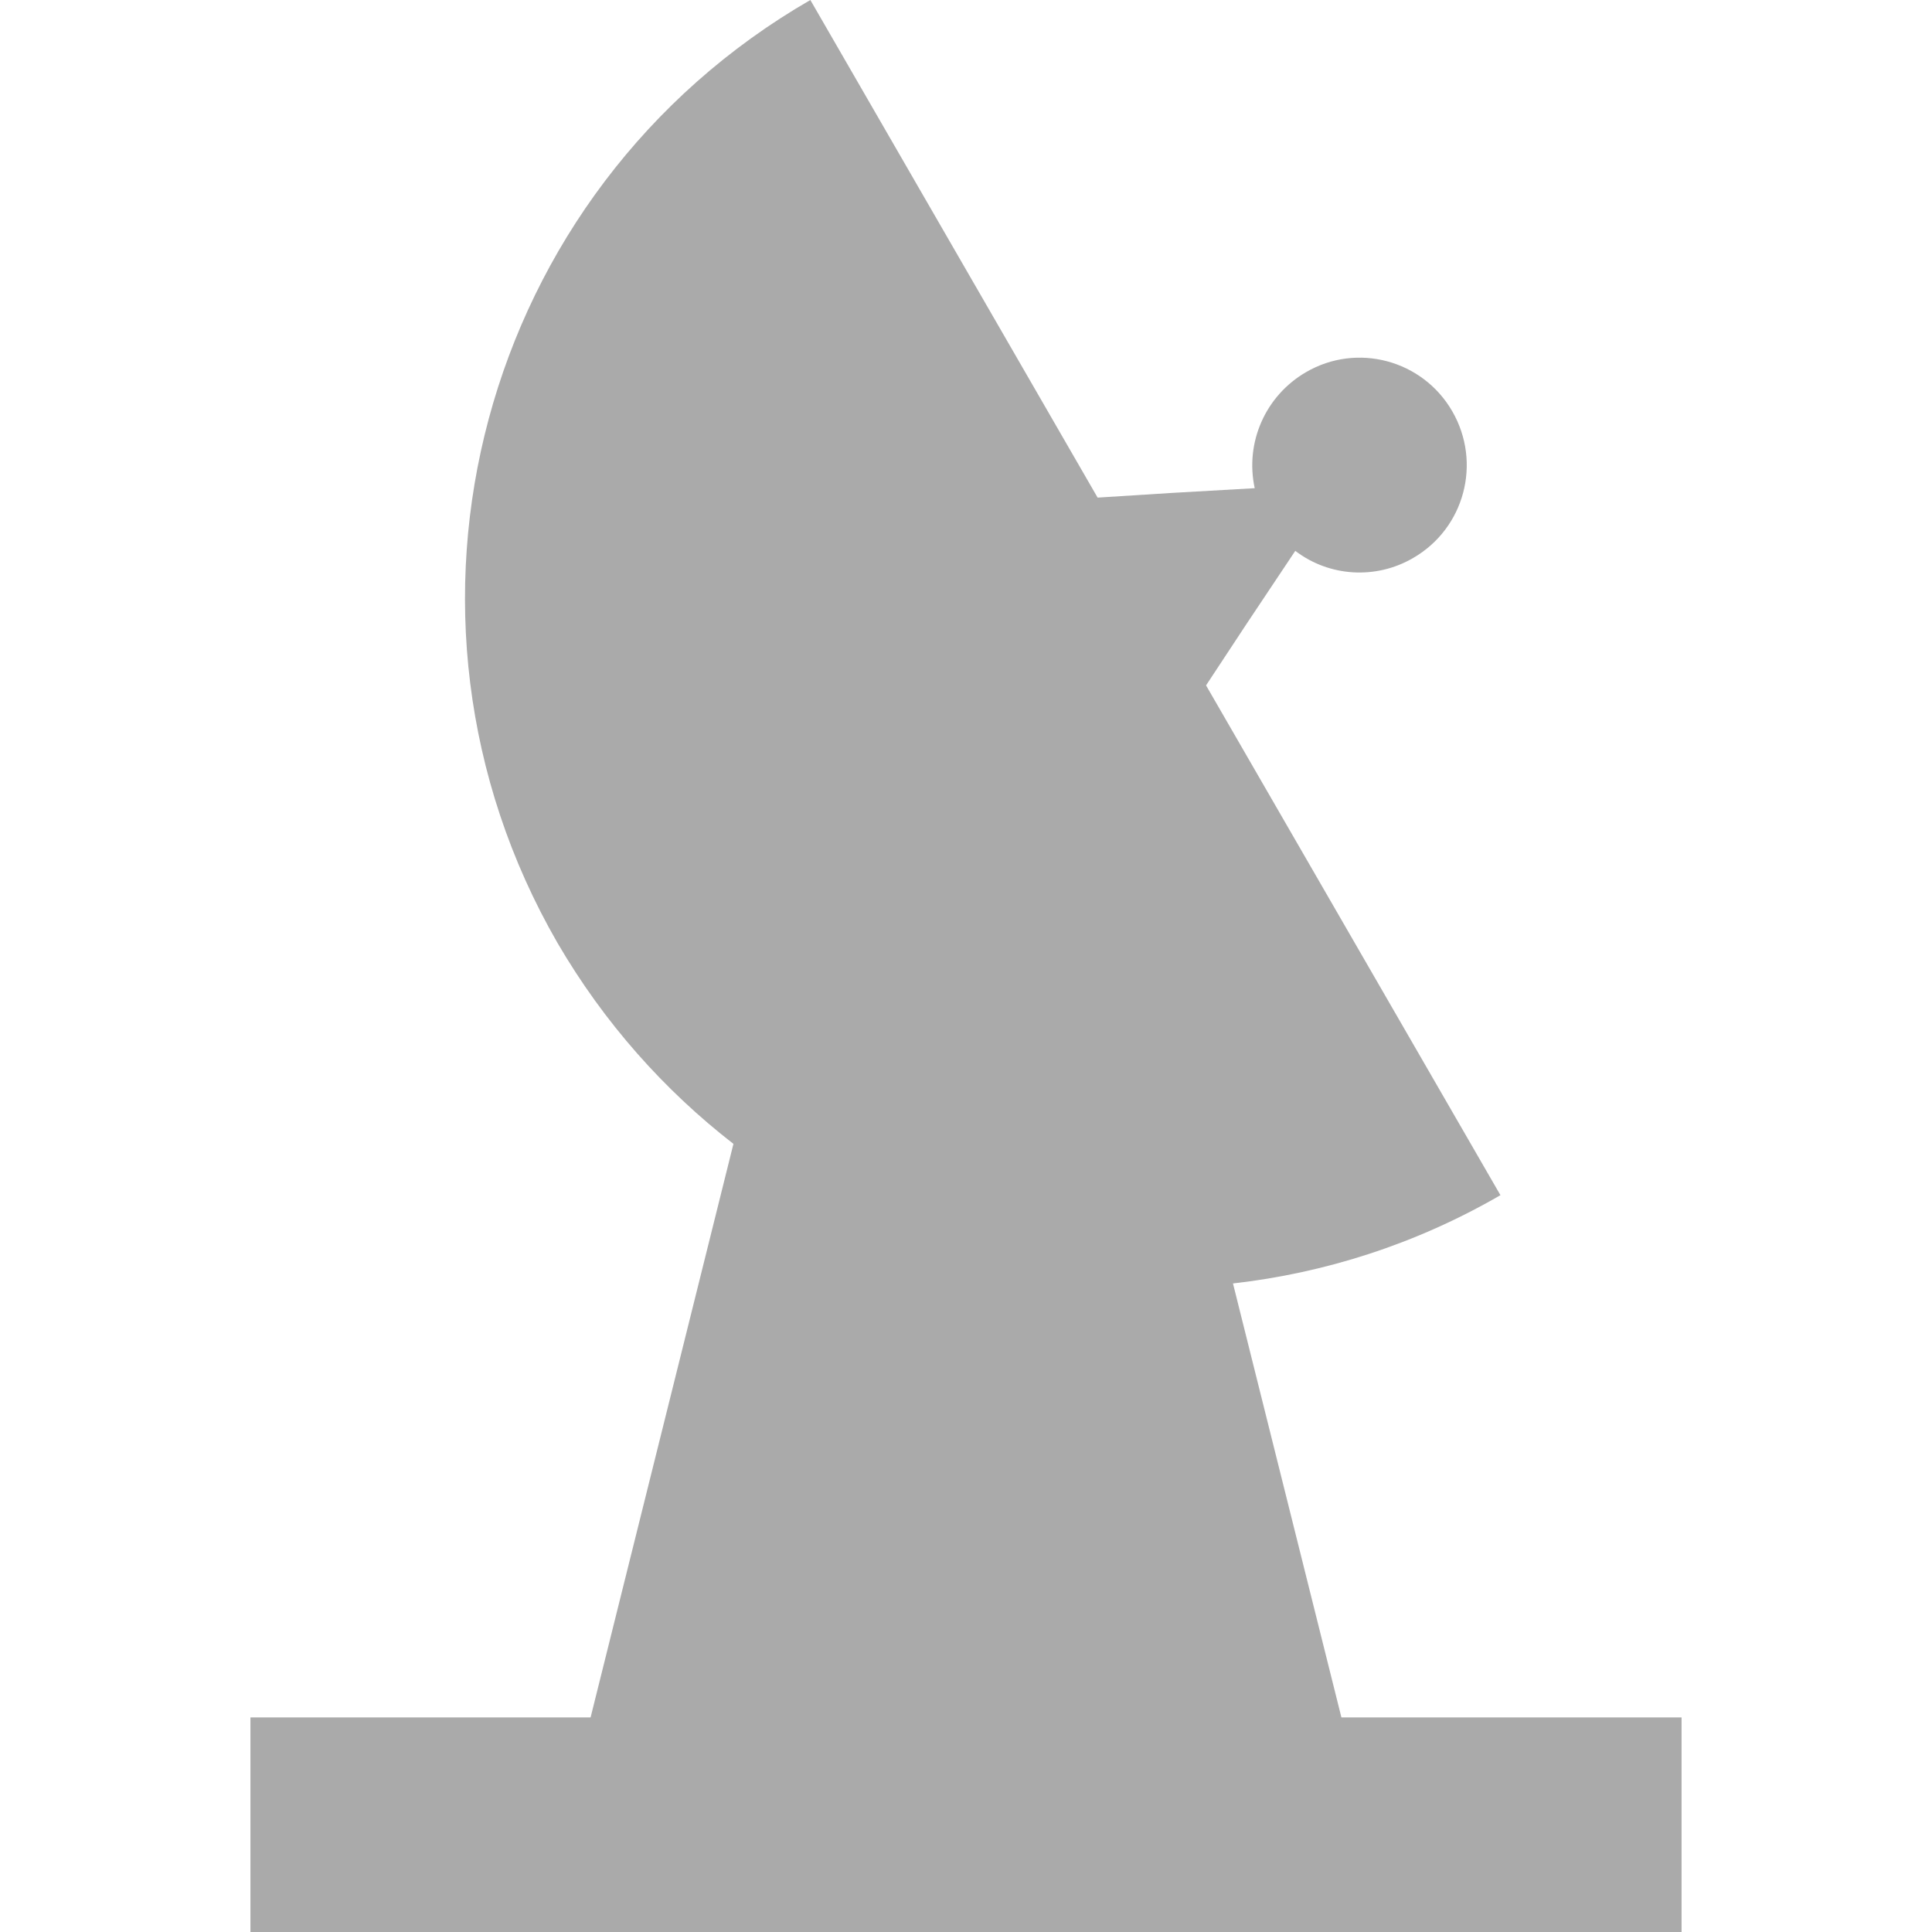 
<svg xmlns="http://www.w3.org/2000/svg" xmlns:xlink="http://www.w3.org/1999/xlink" width="16px" height="16px" viewBox="0 0 16 16" version="1.1">
<g id="surface1">
<path style=" stroke:none;fill-rule:nonzero;fill:#aaaaaa;fill-opacity:1;" d="M 6.711 0 C 3.977 1.578 3.039 5.074 4.617 7.809 C 5.004 8.473 5.504 9.031 6.074 9.473 L 4.891 14.223 L 2.074 14.223 L 2.074 16 L 13.926 16 L 13.926 14.223 L 11.109 14.223 L 10.211 10.629 C 10.969 10.543 11.723 10.305 12.426 9.898 L 9.988 5.676 L 10.328 5.16 L 10.727 4.562 C 11.008 4.777 11.395 4.801 11.703 4.621 C 12.129 4.375 12.273 3.832 12.027 3.406 C 11.781 2.98 11.238 2.836 10.816 3.082 C 10.48 3.277 10.309 3.664 10.391 4.043 L 9.707 4.082 L 9.09 4.121 Z M 6.711 0 "/>
</g>
</svg>
